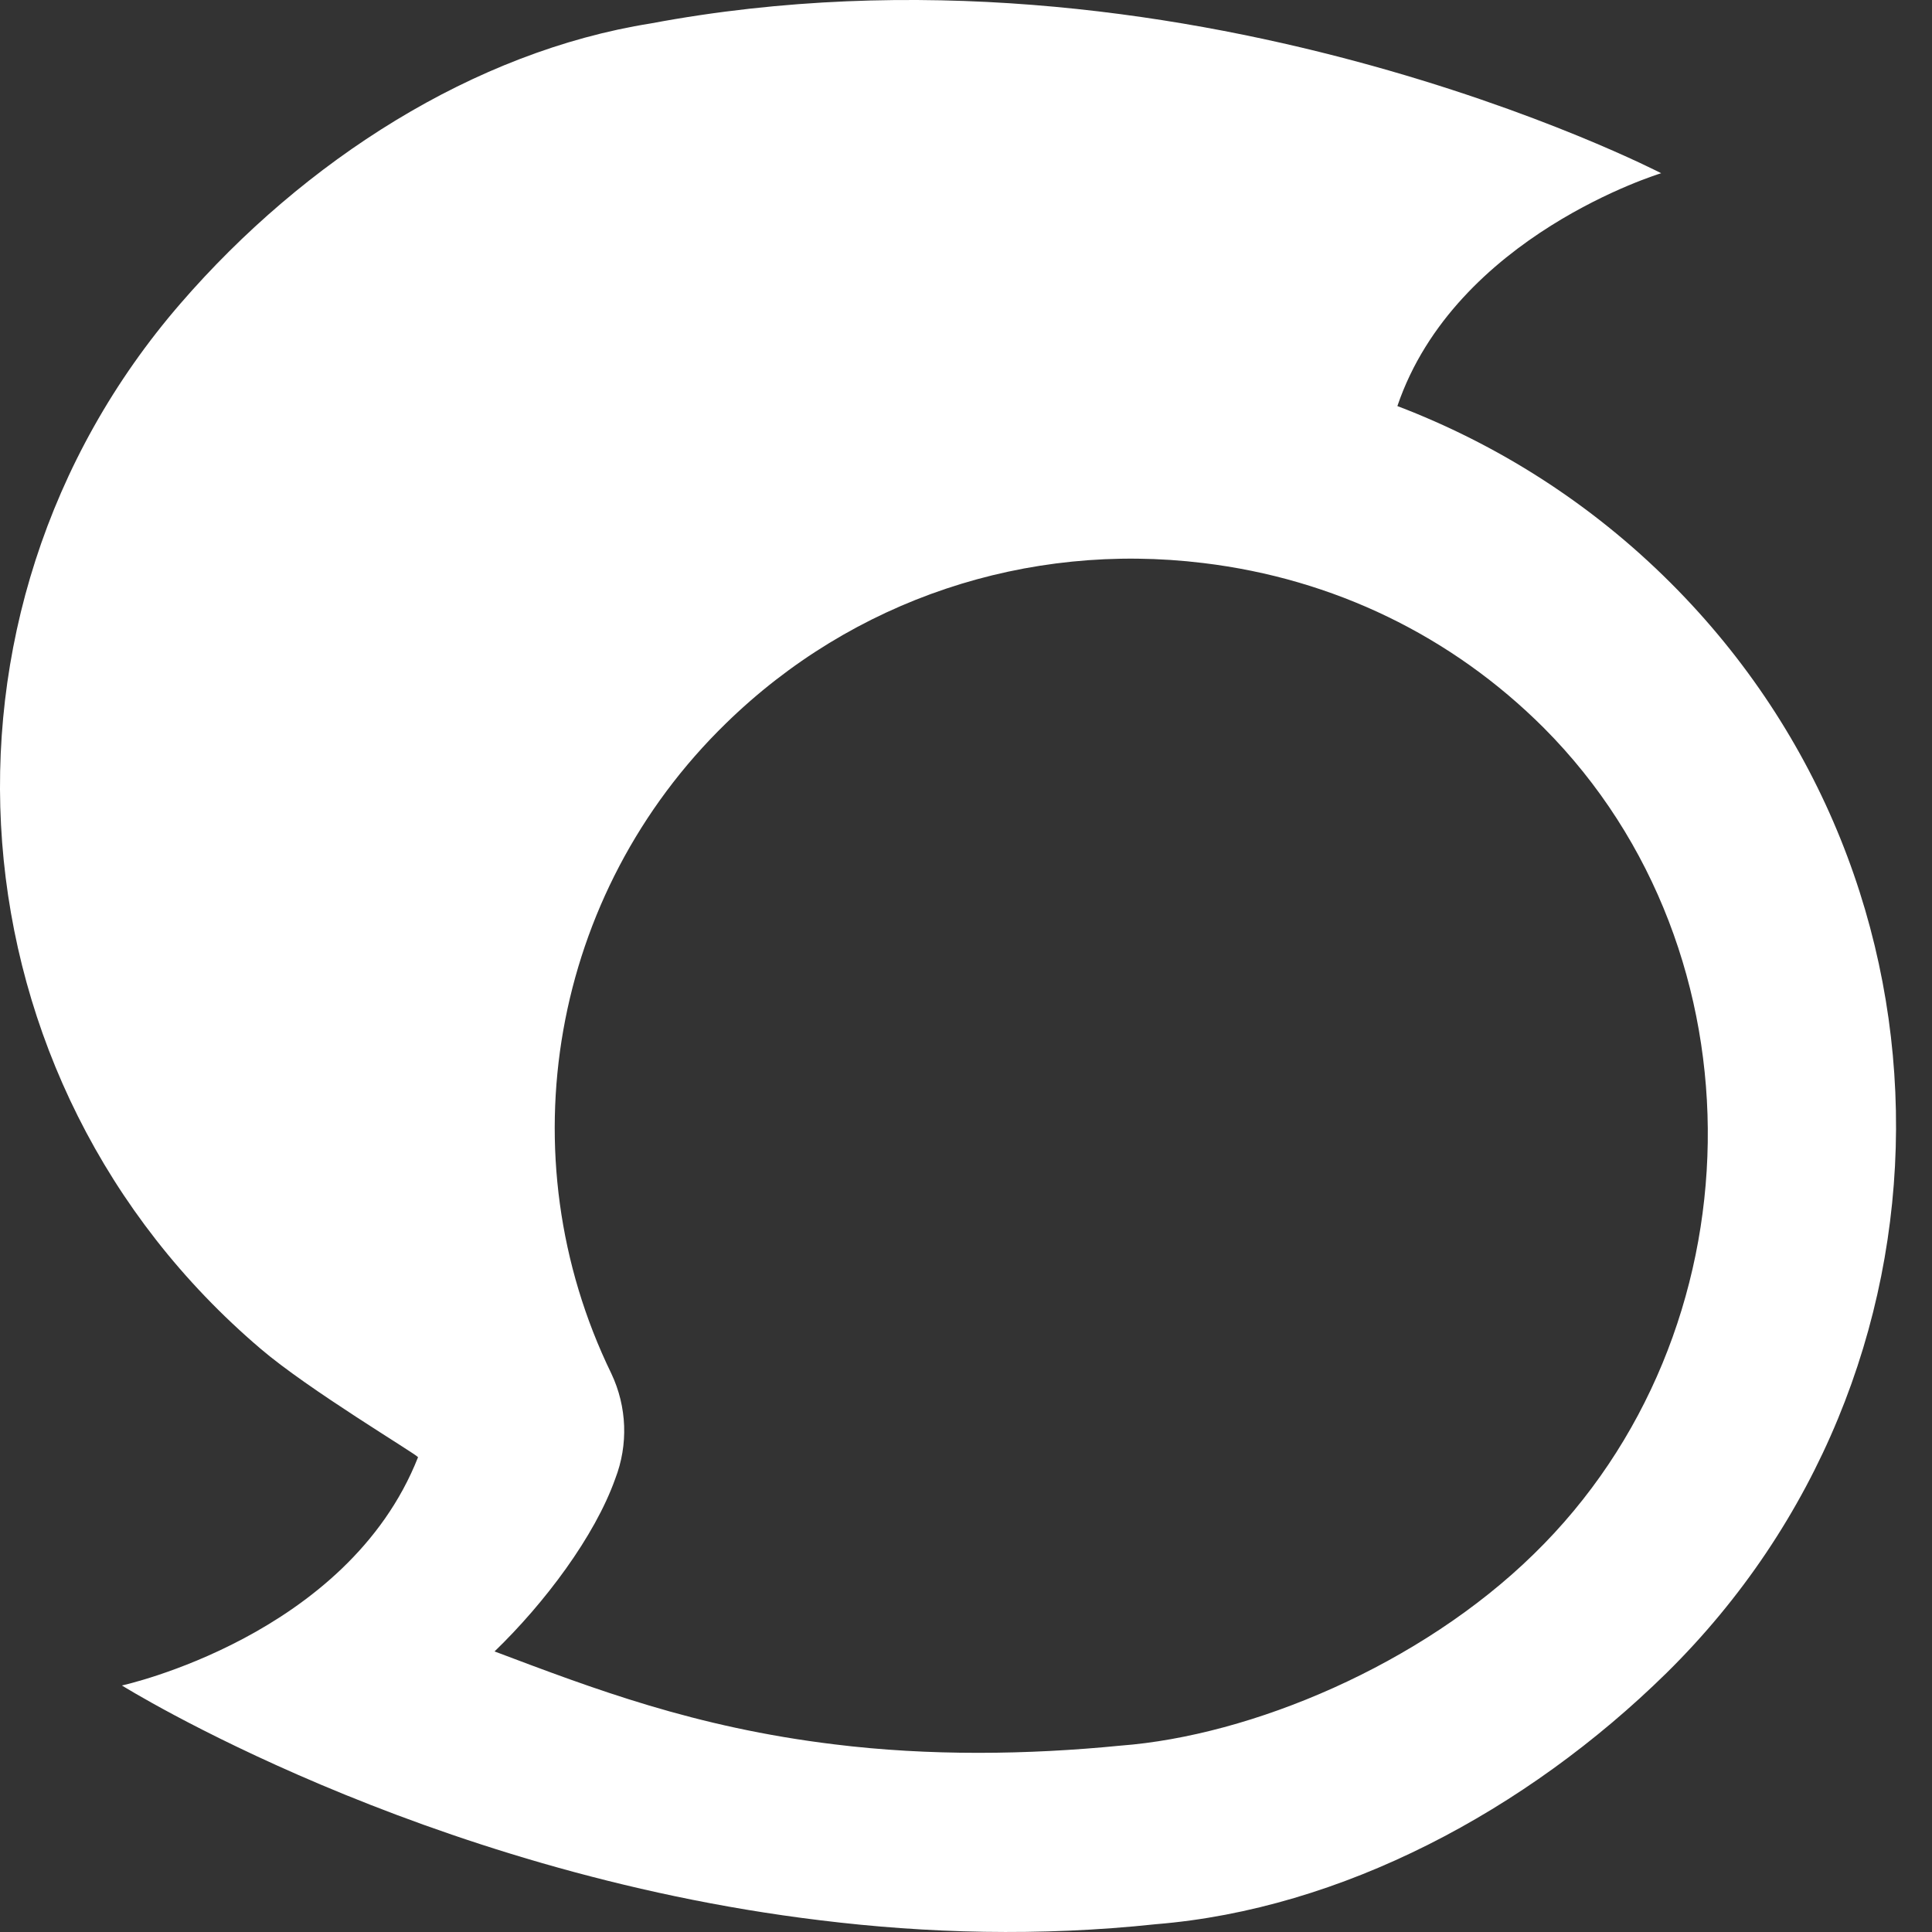 <?xml version="1.0" encoding="UTF-8"?>
<svg width="50px" height="50px" viewBox="0 0 50 50" version="1.1" xmlns="http://www.w3.org/2000/svg" xmlns:xlink="http://www.w3.org/1999/xlink">
    <rect x="0" y="0" width="50" height="50" fill="#333333" stroke="none"/>
    <!-- Generator: Sketch 49 (51002) - http://www.bohemiancoding.com/sketch -->
    <title>s</title>
    <desc>Created with Sketch.</desc>
    <defs></defs>
    <g id="Page-1" stroke="none" stroke-width="1" fill="none" fill-rule="evenodd">
        <g id="s" fill="#fff">
            <path d="M43.247,15.096 C41.165,13.014 38.741,11.491 36.164,10.509 C37.666,6.091 42.991,4.483 42.991,4.483 C42.991,4.483 30.566,-1.967 16.844,0.606 C12.269,1.334 7.883,4.144 4.674,7.851 C-2.289,15.892 -1.368,27.995 6.74,34.902 C7.985,35.968 10.767,37.627 10.819,37.712 C8.992,42.35 3.155,43.62 3.155,43.62 C3.155,43.62 10.87,48.444 21.23,49.697 C23.978,50.035 26.896,50.12 29.917,49.798 C34.713,49.409 39.492,46.87 43.128,43.298 C50.996,35.545 51.064,22.917 43.247,15.096 Z M39.697,40.217 C36.761,43.095 32.375,44.923 28.996,45.177 C26.606,45.414 24.046,45.448 21.588,45.143 C17.97,44.703 15.359,43.704 12.799,42.739 C14.096,41.487 15.393,39.76 15.922,38.271 C16.263,37.39 16.229,36.408 15.82,35.545 C13.072,29.891 14.266,23.12 18.789,18.719 C22.066,15.52 26.572,14.013 31.146,14.572 C34.509,14.978 37.564,16.451 39.953,18.837 C45.756,24.661 45.551,34.513 39.697,40.217 Z" id="Shape"></path>
        </g>
    </g>
</svg>